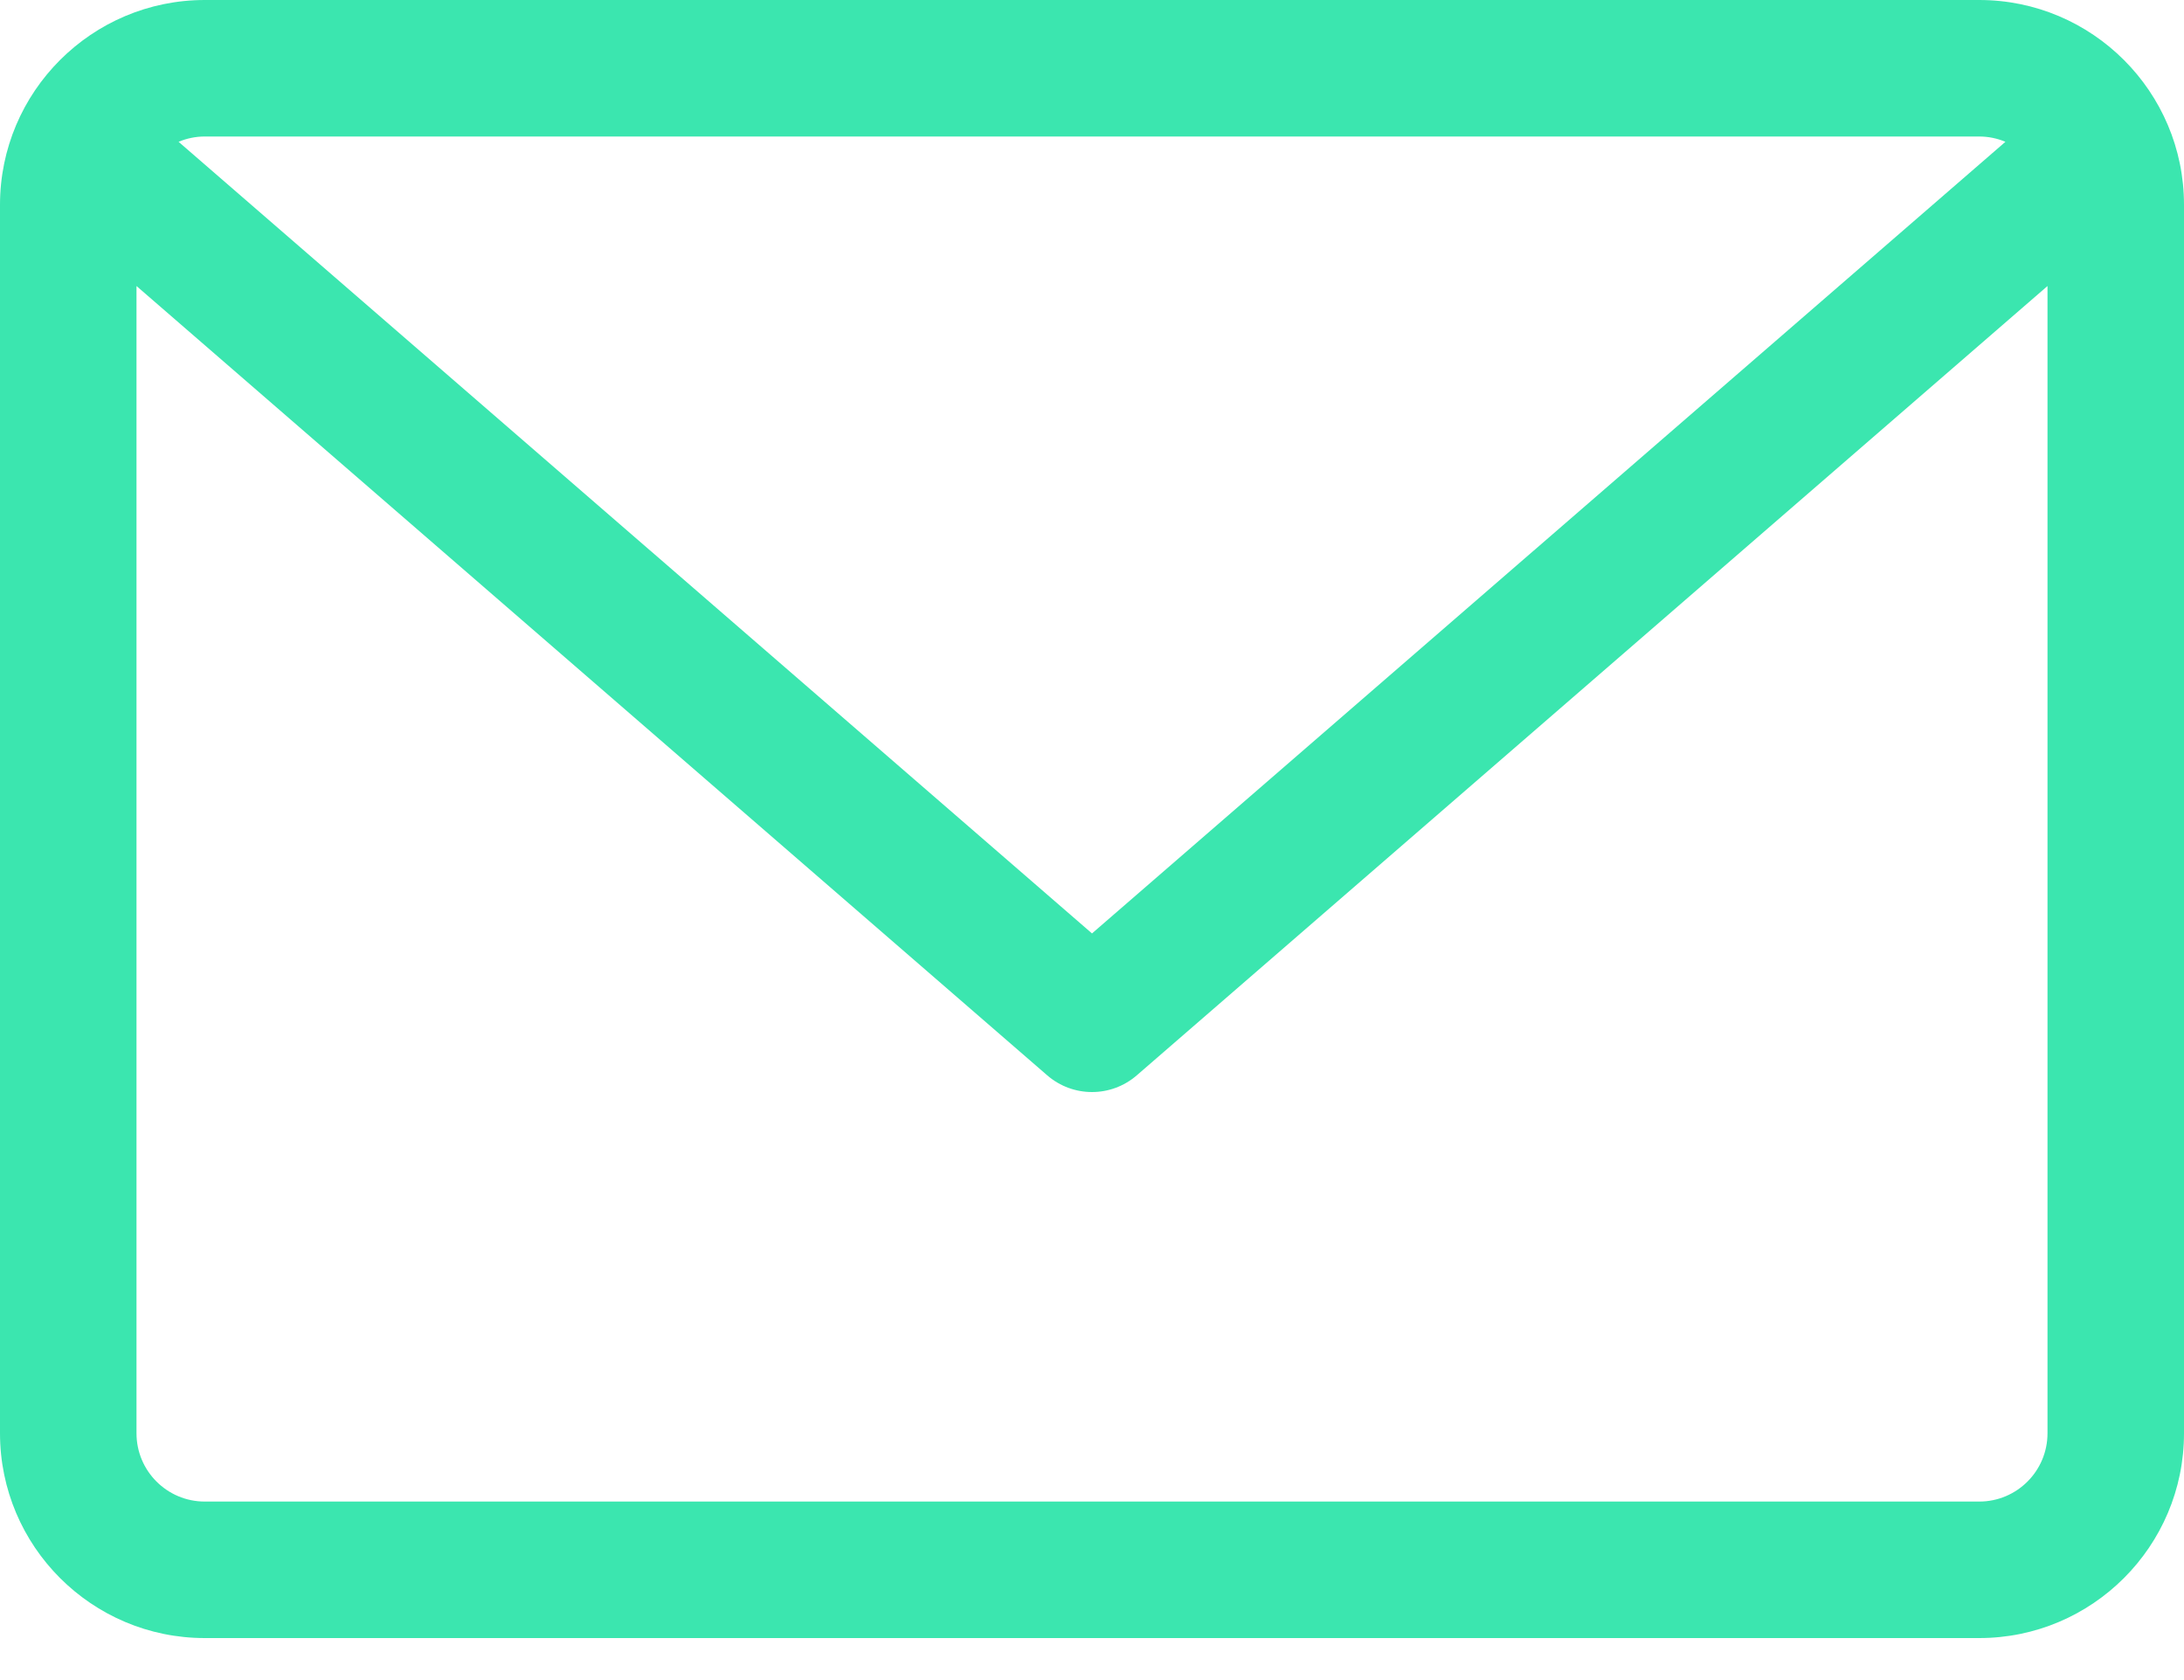 <svg width="26" height="20" viewBox="0 0 26 20" fill="none" xmlns="http://www.w3.org/2000/svg">
<path fill-rule="evenodd" clip-rule="evenodd" d="M23.562 0H2.438C1.093 0 0 1.093 0 2.438V17.062C0 18.407 1.093 19.5 2.438 19.5H23.562C24.907 19.5 26 18.407 26 17.062V2.438C26 1.093 24.907 0 23.562 0ZM23.562 1.625C23.673 1.625 23.778 1.648 23.874 1.688L13 11.112L2.126 1.688C2.222 1.648 2.327 1.625 2.437 1.625H23.562ZM23.562 17.875H2.438C1.989 17.875 1.625 17.511 1.625 17.062V3.405L12.468 12.802C12.621 12.934 12.81 13 13 13C13.19 13 13.379 12.934 13.532 12.802L24.375 3.405V17.062C24.375 17.511 24.011 17.875 23.562 17.875Z" fill="#3BE6AF"/>
</svg>
